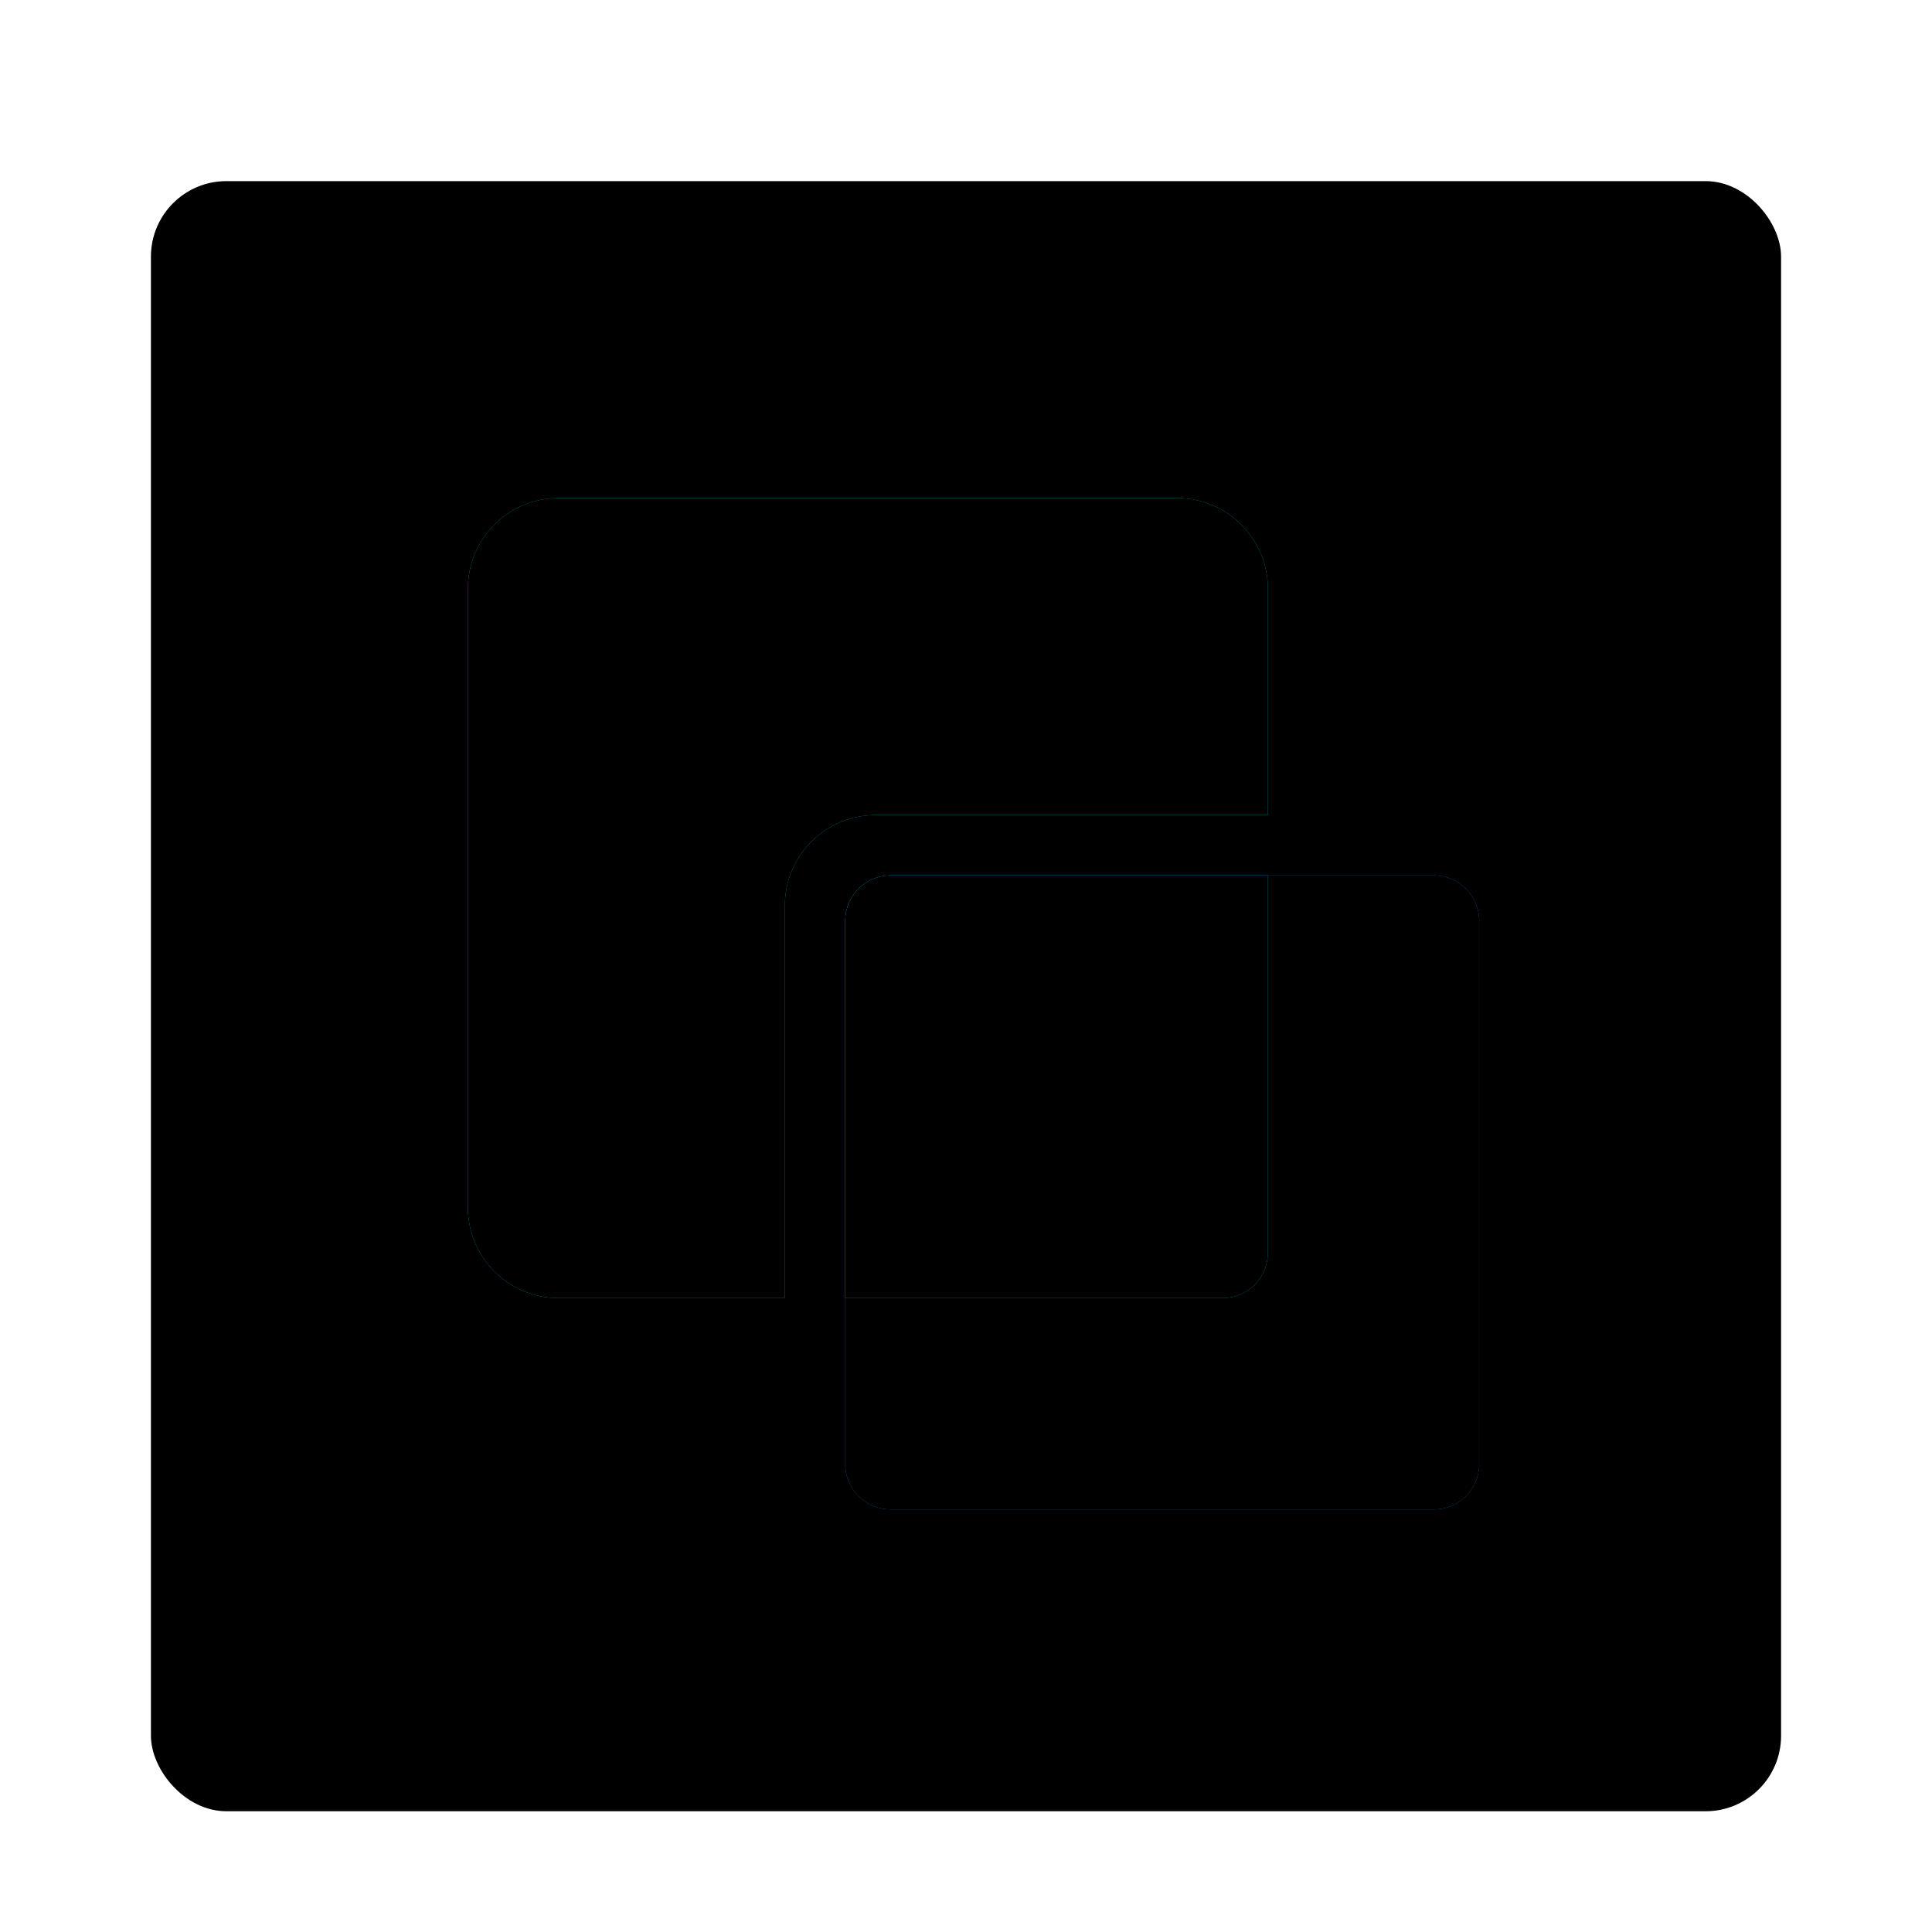 <svg xmlns="http://www.w3.org/2000/svg" xmlns:xlink="http://www.w3.org/1999/xlink" width="256" height="256" viewBox="0 0 256 256">
  <defs>
    <filter id="uos-windesk-a" width="125%" height="125%" x="-12.5%" y="-12.5%" filterUnits="objectBoundingBox">
      <feOffset dy="4" in="SourceAlpha" result="shadowOffsetOuter1"/>
      <feGaussianBlur in="shadowOffsetOuter1" result="shadowBlurOuter1" stdDeviation="5"/>
      <feColorMatrix in="shadowBlurOuter1" result="shadowMatrixOuter1" values="0 0 0 0 0   0 0 0 0 0   0 0 0 0 0  0 0 0 0.2 0"/>
      <feMerge>
        <feMergeNode in="shadowMatrixOuter1"/>
        <feMergeNode in="SourceGraphic"/>
      </feMerge>
    </filter>
    <rect id="uos-windesk-b" width="216" height="216" x="0" y="0" rx="10"/>
    <filter id="uos-windesk-c" width="101.4%" height="101.4%" x="-.7%" y="-.7%" filterUnits="objectBoundingBox">
      <feOffset dy="-3" in="SourceAlpha" result="shadowOffsetInner1"/>
      <feComposite in="shadowOffsetInner1" in2="SourceAlpha" k2="-1" k3="1" operator="arithmetic" result="shadowInnerInner1"/>
      <feColorMatrix in="shadowInnerInner1" result="shadowMatrixInner1" values="0 0 0 0 0   0 0 0 0 0   0 0 0 0 0  0 0 0 0.301 0"/>
      <feOffset dy="3" in="SourceAlpha" result="shadowOffsetInner2"/>
      <feComposite in="shadowOffsetInner2" in2="SourceAlpha" k2="-1" k3="1" operator="arithmetic" result="shadowInnerInner2"/>
      <feColorMatrix in="shadowInnerInner2" result="shadowMatrixInner2" values="0 0 0 0 1   0 0 0 0 1   0 0 0 0 1  0 0 0 0.849 0"/>
      <feMerge>
        <feMergeNode in="shadowMatrixInner1"/>
        <feMergeNode in="shadowMatrixInner2"/>
      </feMerge>
    </filter>
    <path id="uos-windesk-d" d="M98,92 L170,92 C173.314,92 176,94.686 176,98 L176,170 C176,173.314 173.314,176 170,176 L98,176 C94.686,176 92,173.314 92,170 L92,98 C92,94.686 94.686,92 98,92 Z"/>
    <filter id="uos-windesk-e" width="102.4%" height="102.4%" x="-1.2%" y="-1.2%" filterUnits="objectBoundingBox">
      <feOffset dy="-2" in="SourceAlpha" result="shadowOffsetInner1"/>
      <feComposite in="shadowOffsetInner1" in2="SourceAlpha" k2="-1" k3="1" operator="arithmetic" result="shadowInnerInner1"/>
      <feColorMatrix in="shadowInnerInner1" result="shadowMatrixInner1" values="0 0 0 0 0   0 0 0 0 0   0 0 0 0 0  0 0 0 0.2 0"/>
      <feOffset dy="2" in="SourceAlpha" result="shadowOffsetInner2"/>
      <feComposite in="shadowOffsetInner2" in2="SourceAlpha" k2="-1" k3="1" operator="arithmetic" result="shadowInnerInner2"/>
      <feColorMatrix in="shadowInnerInner2" result="shadowMatrixInner2" values="0 0 0 0 1   0 0 0 0 1   0 0 0 0 1  0 0 0 0.5 0"/>
      <feMerge>
        <feMergeNode in="shadowMatrixInner1"/>
        <feMergeNode in="shadowMatrixInner2"/>
      </feMerge>
    </filter>
    <path id="uos-windesk-f" d="M136,42 C142.525,42 147.834,47.209 147.996,53.695 L148,54 L148,84 L96,84 C89.475,84 84.166,89.209 84.004,95.695 L84,96 L84,148 L54,148 C47.475,148 42.166,142.791 42.004,136.305 L42,136 L42,54 C42,47.475 47.209,42.166 53.695,42.004 L54,42 L136,42 Z M91.999,148 L92,98 C92,94.762 94.566,92.122 97.775,92.004 L98,92 L148,92 L148,142 C148,145.238 145.434,147.878 142.225,147.996 L142,148 L91.999,148 Z"/>
    <filter id="uos-windesk-g" width="101.9%" height="101.9%" x="-.9%" y="-.9%" filterUnits="objectBoundingBox">
      <feOffset dy="-2" in="SourceAlpha" result="shadowOffsetInner1"/>
      <feComposite in="shadowOffsetInner1" in2="SourceAlpha" k2="-1" k3="1" operator="arithmetic" result="shadowInnerInner1"/>
      <feColorMatrix in="shadowInnerInner1" result="shadowMatrixInner1" values="0 0 0 0 0   0 0 0 0 0   0 0 0 0 0  0 0 0 0.2 0"/>
      <feOffset dy="2" in="SourceAlpha" result="shadowOffsetInner2"/>
      <feComposite in="shadowOffsetInner2" in2="SourceAlpha" k2="-1" k3="1" operator="arithmetic" result="shadowInnerInner2"/>
      <feColorMatrix in="shadowInnerInner2" result="shadowMatrixInner2" values="0 0 0 0 1   0 0 0 0 1   0 0 0 0 1  0 0 0 0.5 0"/>
      <feMerge>
        <feMergeNode in="shadowMatrixInner1"/>
        <feMergeNode in="shadowMatrixInner2"/>
      </feMerge>
    </filter>
  </defs>
  <g fill="none" fill-rule="evenodd" filter="url(#uos-windesk-a)" transform="translate(20 20)">
    <use fill="#F7F7F7" xlink:href="#uos-windesk-b"/>
    <use fill="#000" filter="url(#uos-windesk-c)" xlink:href="#uos-windesk-b"/>
    <g fill-rule="nonzero" transform="matrix(-1 0 0 1 268 0)">
      <use fill="#008DF3" xlink:href="#uos-windesk-d"/>
      <use fill="#000" filter="url(#uos-windesk-e)" xlink:href="#uos-windesk-d"/>
    </g>
    <g fill-rule="nonzero">
      <use fill="#00C3E6" xlink:href="#uos-windesk-f"/>
      <use fill="#000" filter="url(#uos-windesk-g)" xlink:href="#uos-windesk-f"/>
    </g>
  </g>
</svg>
